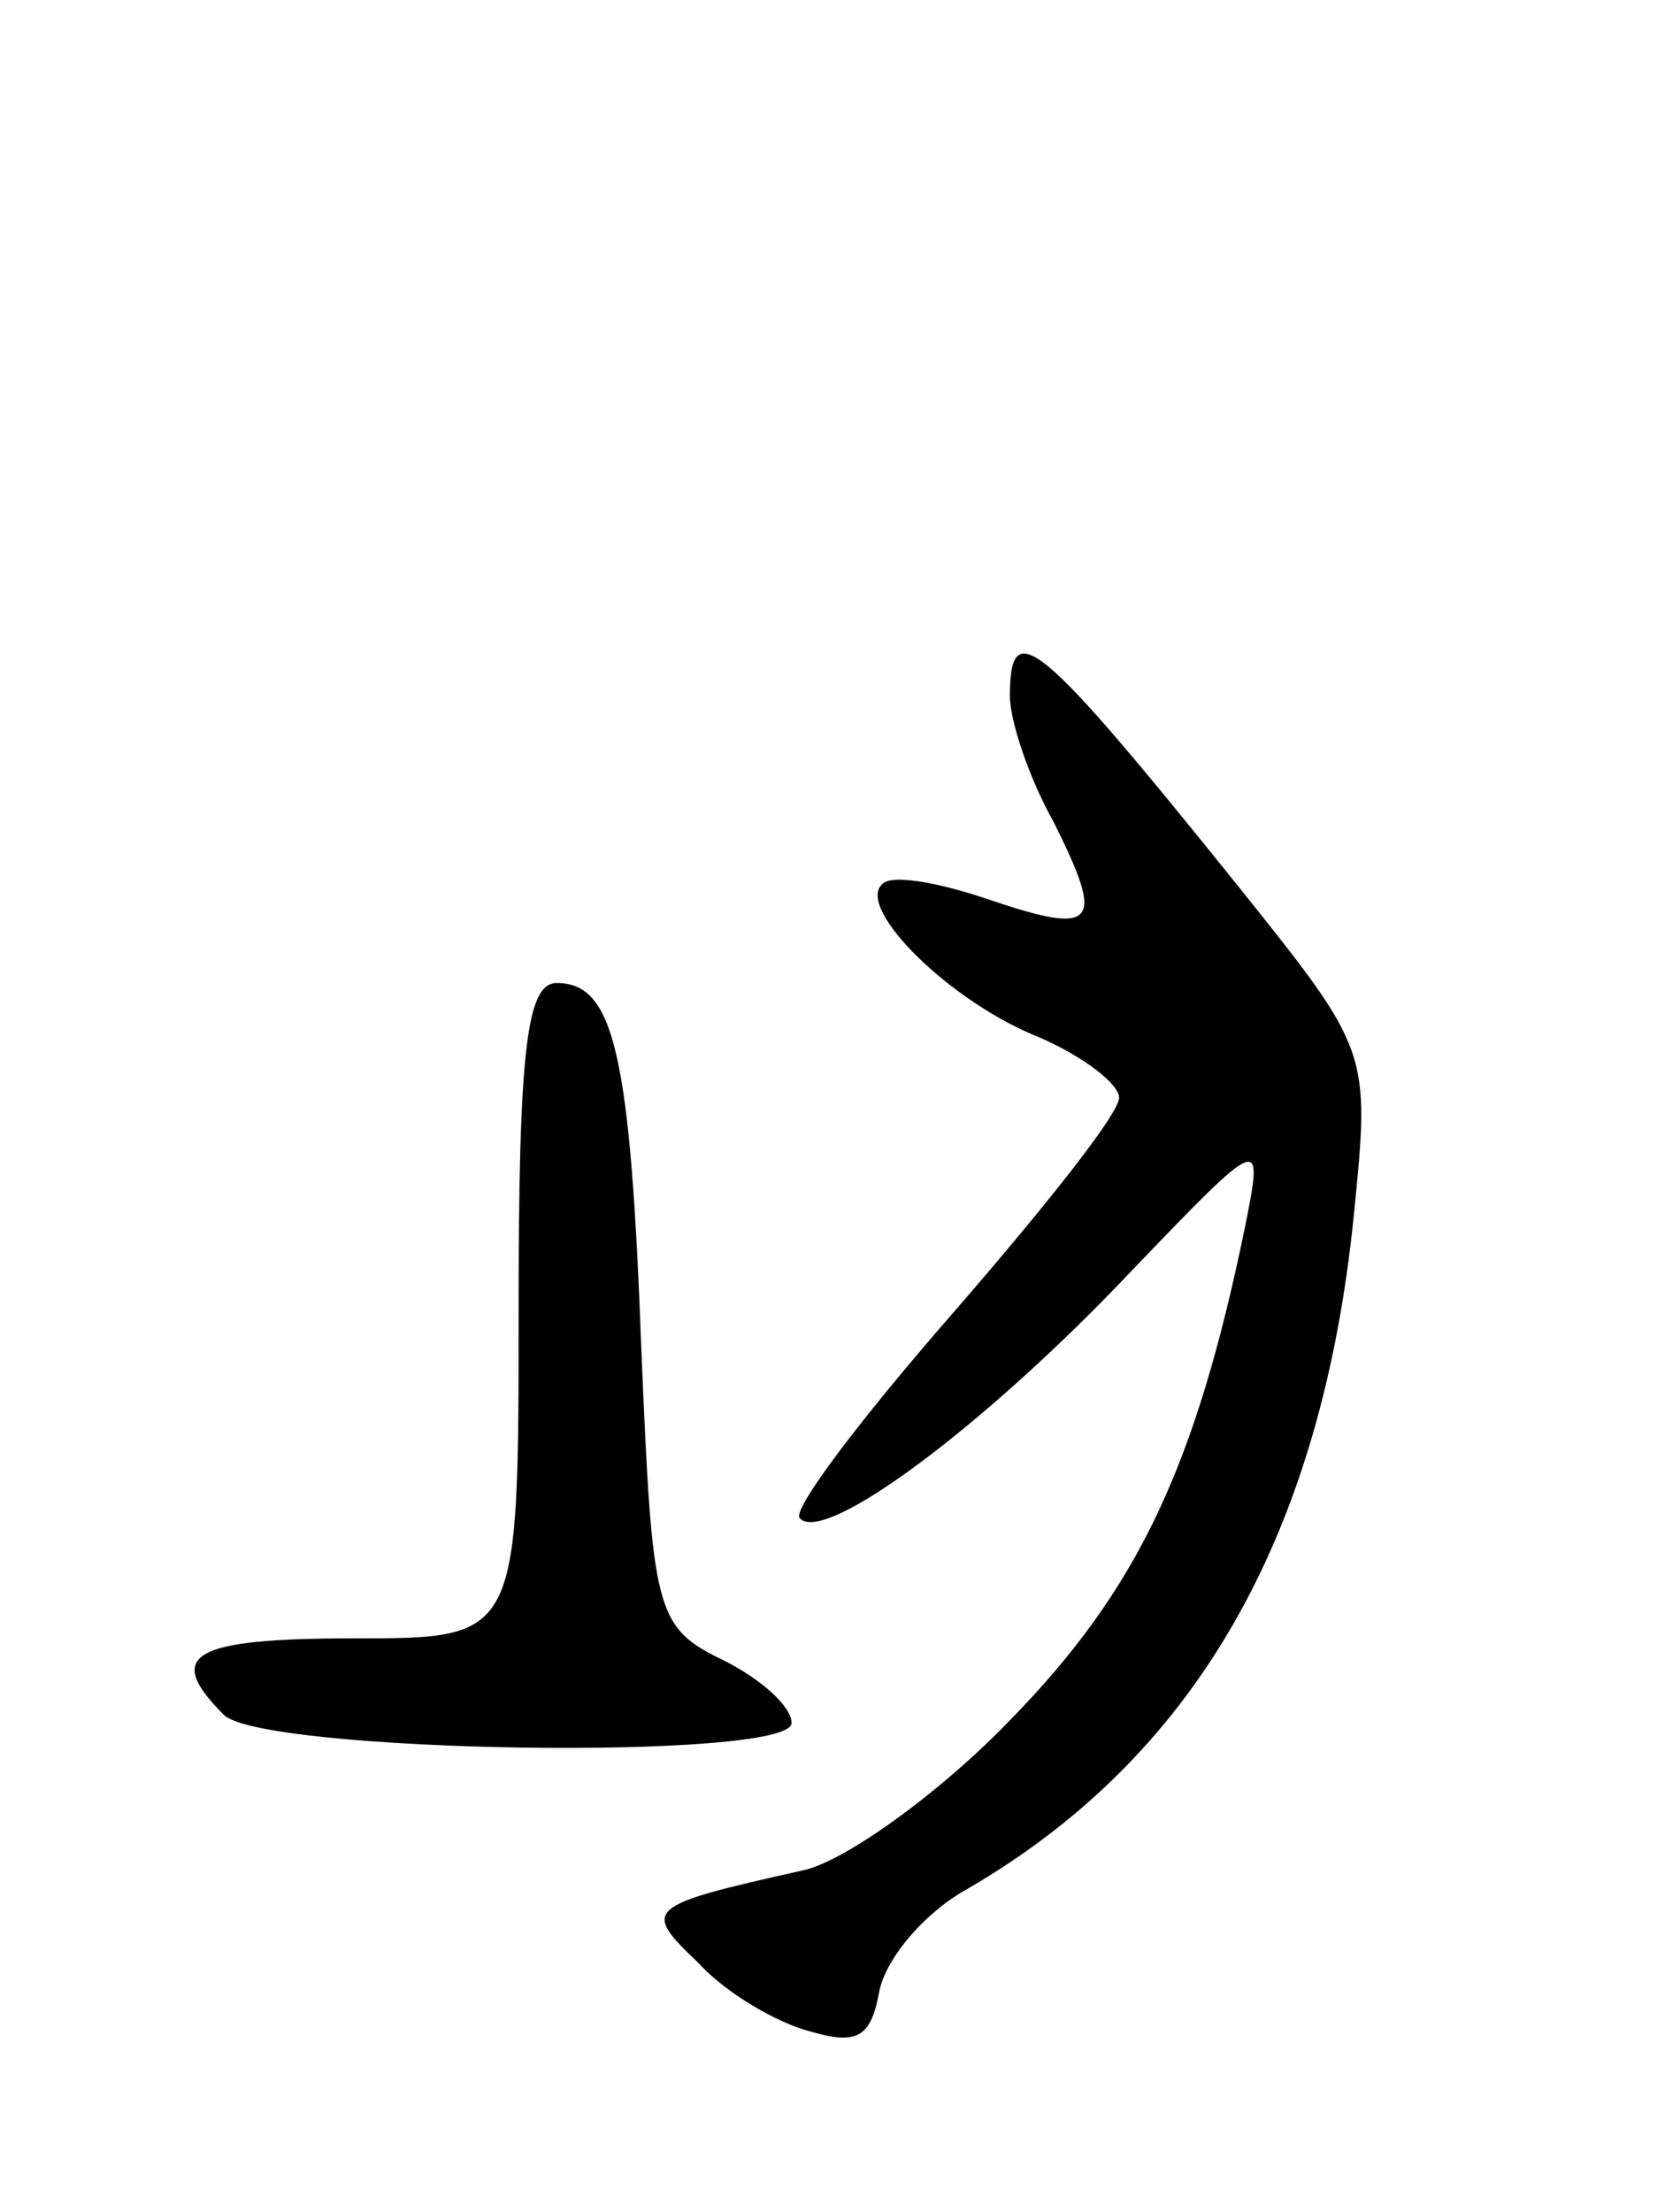 <svg version="1.0" xmlns="http://www.w3.org/2000/svg"
 width="61pt" height="81pt" viewBox="0 0 61 81"
 preserveAspectRatio="xMidYMid meet">
<g transform="translate(0,81) scale(0.1,-0.1)"
fill="#000000" stroke="none">
<path d="M370 555 c0 -9 7 -30 16 -46 19 -38 16 -42 -25 -28 -18 6 -35 9 -38
5 -9 -9 25 -43 58 -56 16 -7 29 -17 29 -22 0 -6 -28 -41 -61 -79 -34 -39 -59
-72 -56 -75 9 -10 68 34 121 90 49 51 49 51 42 16 -18 -87 -39 -132 -86 -180
-26 -27 -61 -52 -76 -55 -58 -13 -59 -14 -38 -34 10 -11 29 -22 41 -25 17 -5
22 -2 25 14 2 12 16 29 32 38 83 48 130 128 142 247 6 60 6 60 -42 120 -74 92
-84 100 -84 70z"/>
<path d="M190 330 c0 -120 0 -120 -60 -120 -60 0 -70 -6 -48 -28 14 -14 208
-17 208 -3 0 6 -11 16 -25 23 -25 12 -26 18 -30 113 -4 109 -10 135 -31 135
-11 0 -14 -24 -14 -120z"/>
</g>
</svg>
